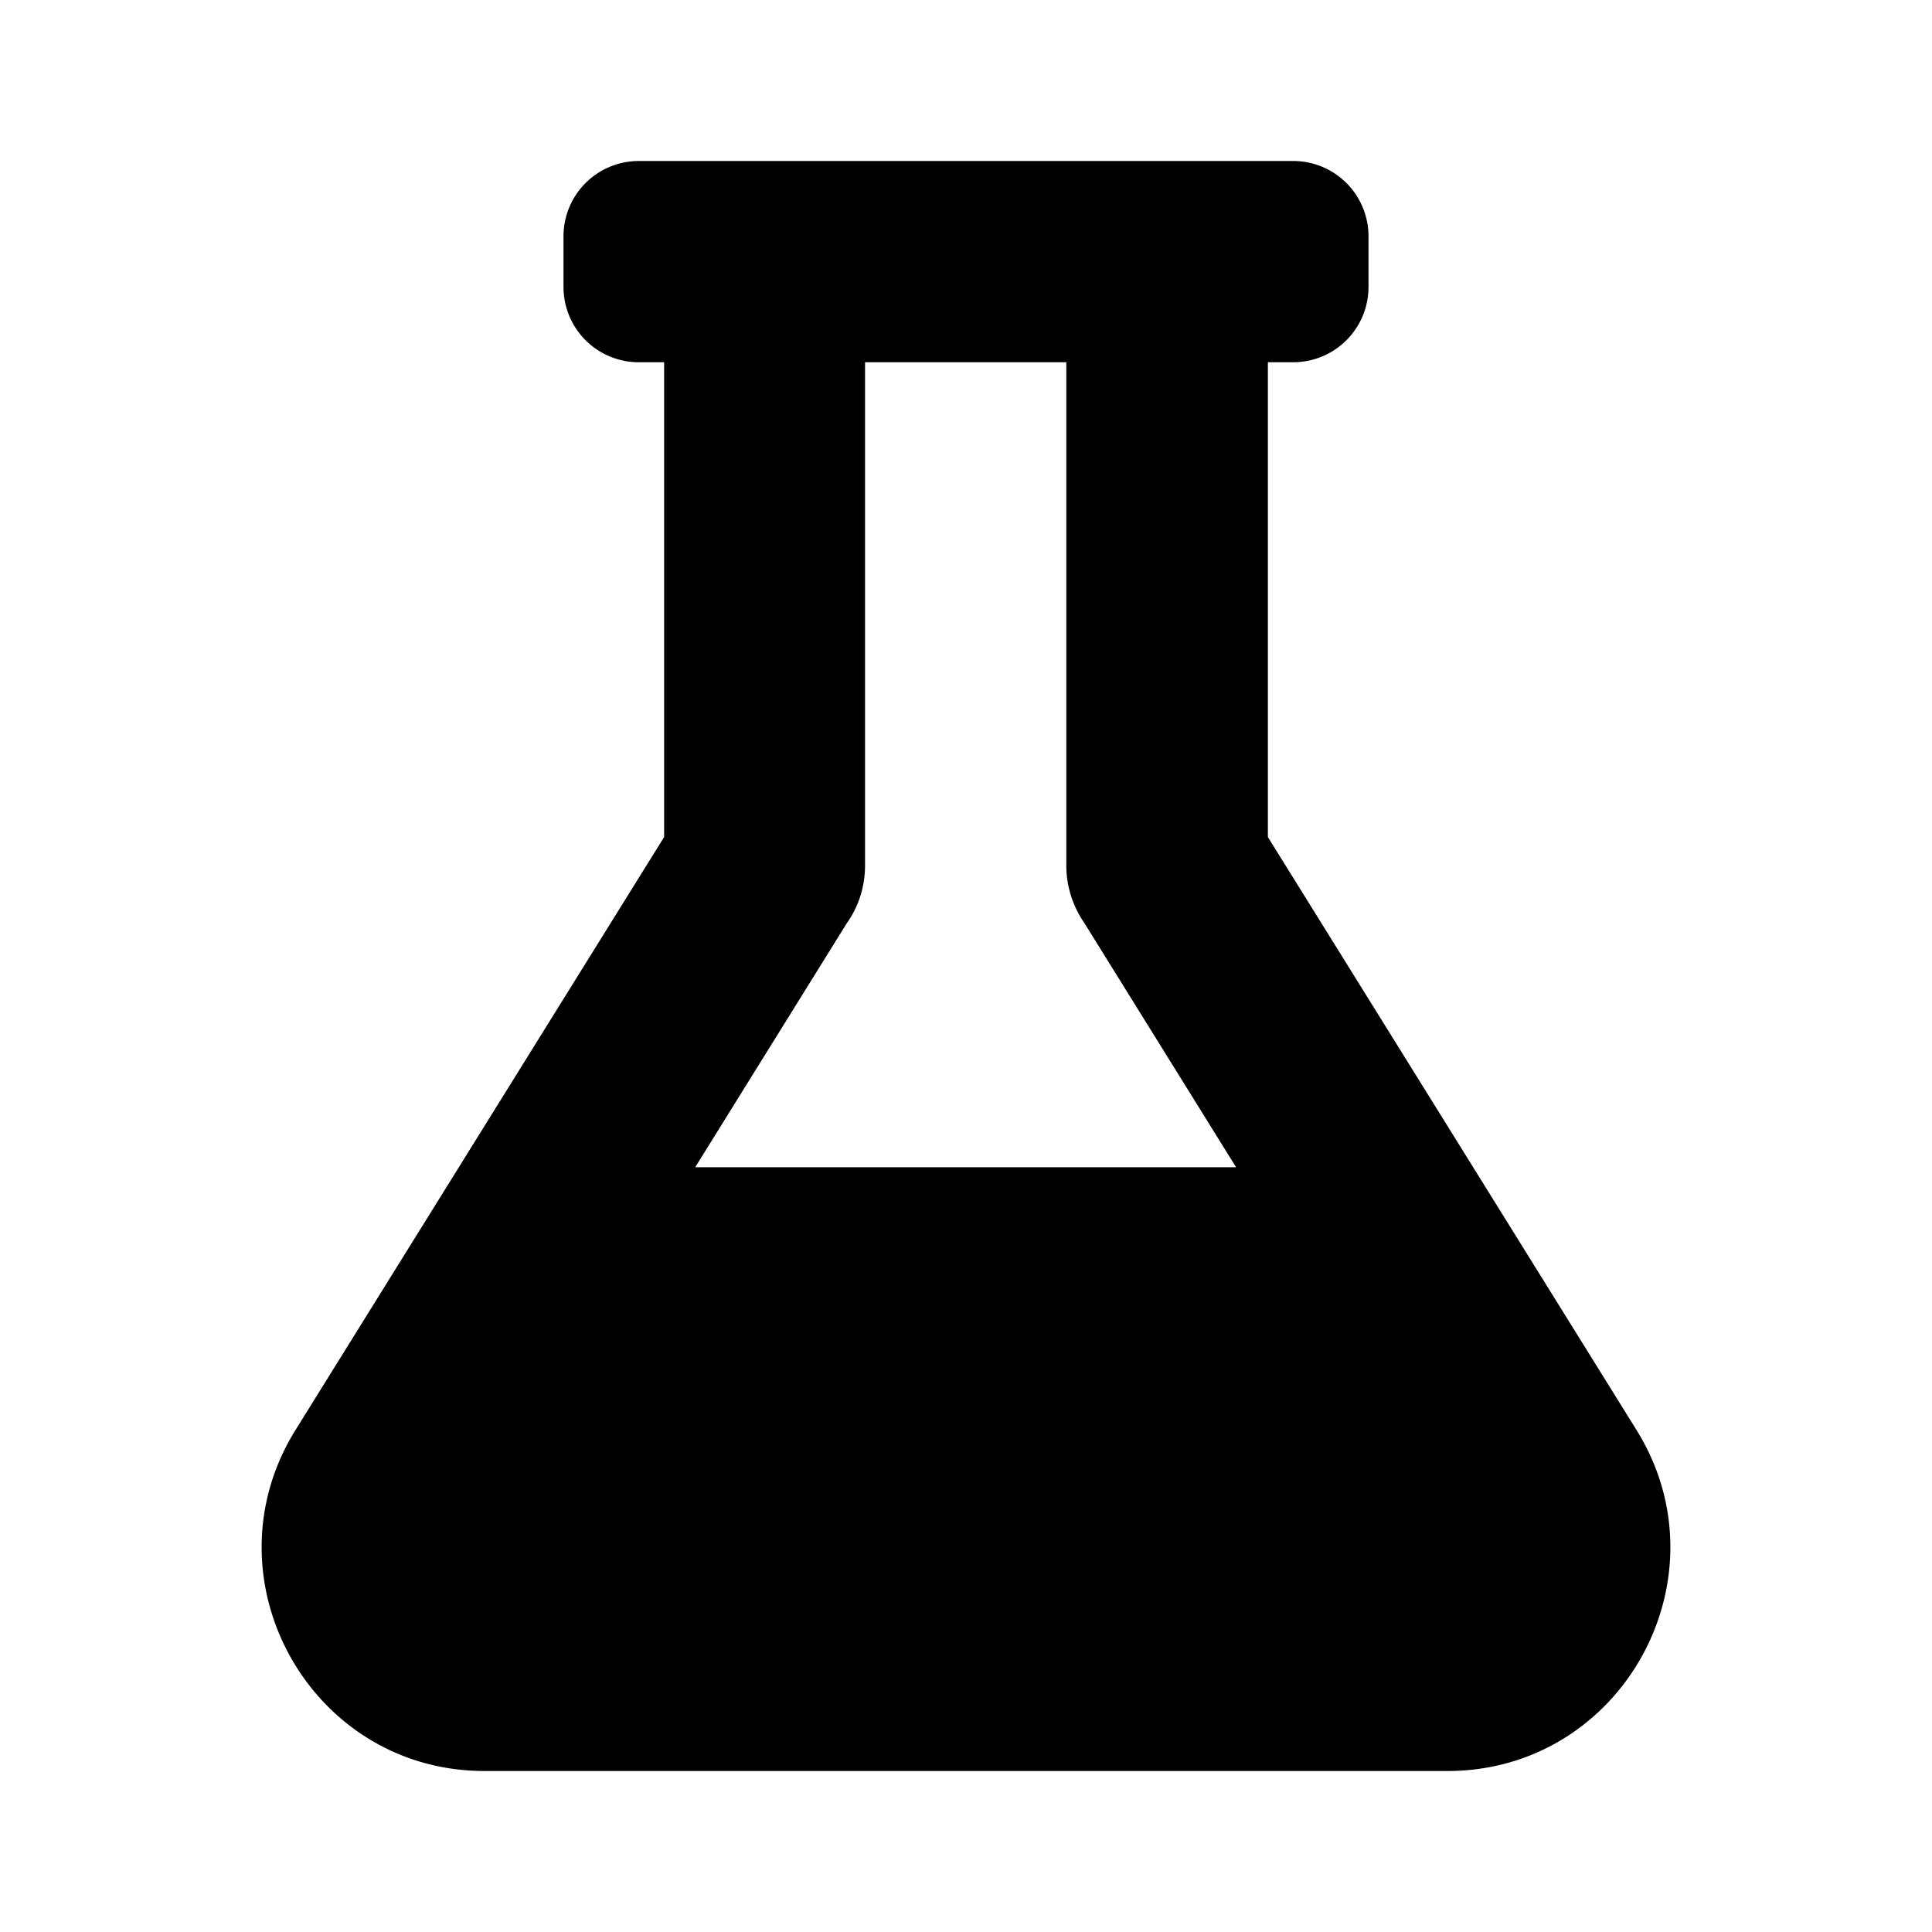 <svg xmlns="http://www.w3.org/2000/svg" fill="none" height="24" viewBox="0 0 24 24" width="24"><path d="m20.328 17.762-4.578-7.364V4.5h.312c.52 0 .938-.418.938-.937v-.625A.935.935 0 0 0 16.062 2H7.937A.935.935 0 0 0 7 2.938v.625c0 .519.418.937.937.937h.313v5.898l-4.578 7.364C2.527 19.602 3.847 22 6.019 22H17.98c2.176 0 3.492-2.402 2.348-4.238zM8.636 14.5l1.883-3.031c.145-.203.227-.453.227-.719V4.5h2.5v6.25c0 .27.086.516.226.719l1.883 3.031z" fill="currentColor"/></svg>